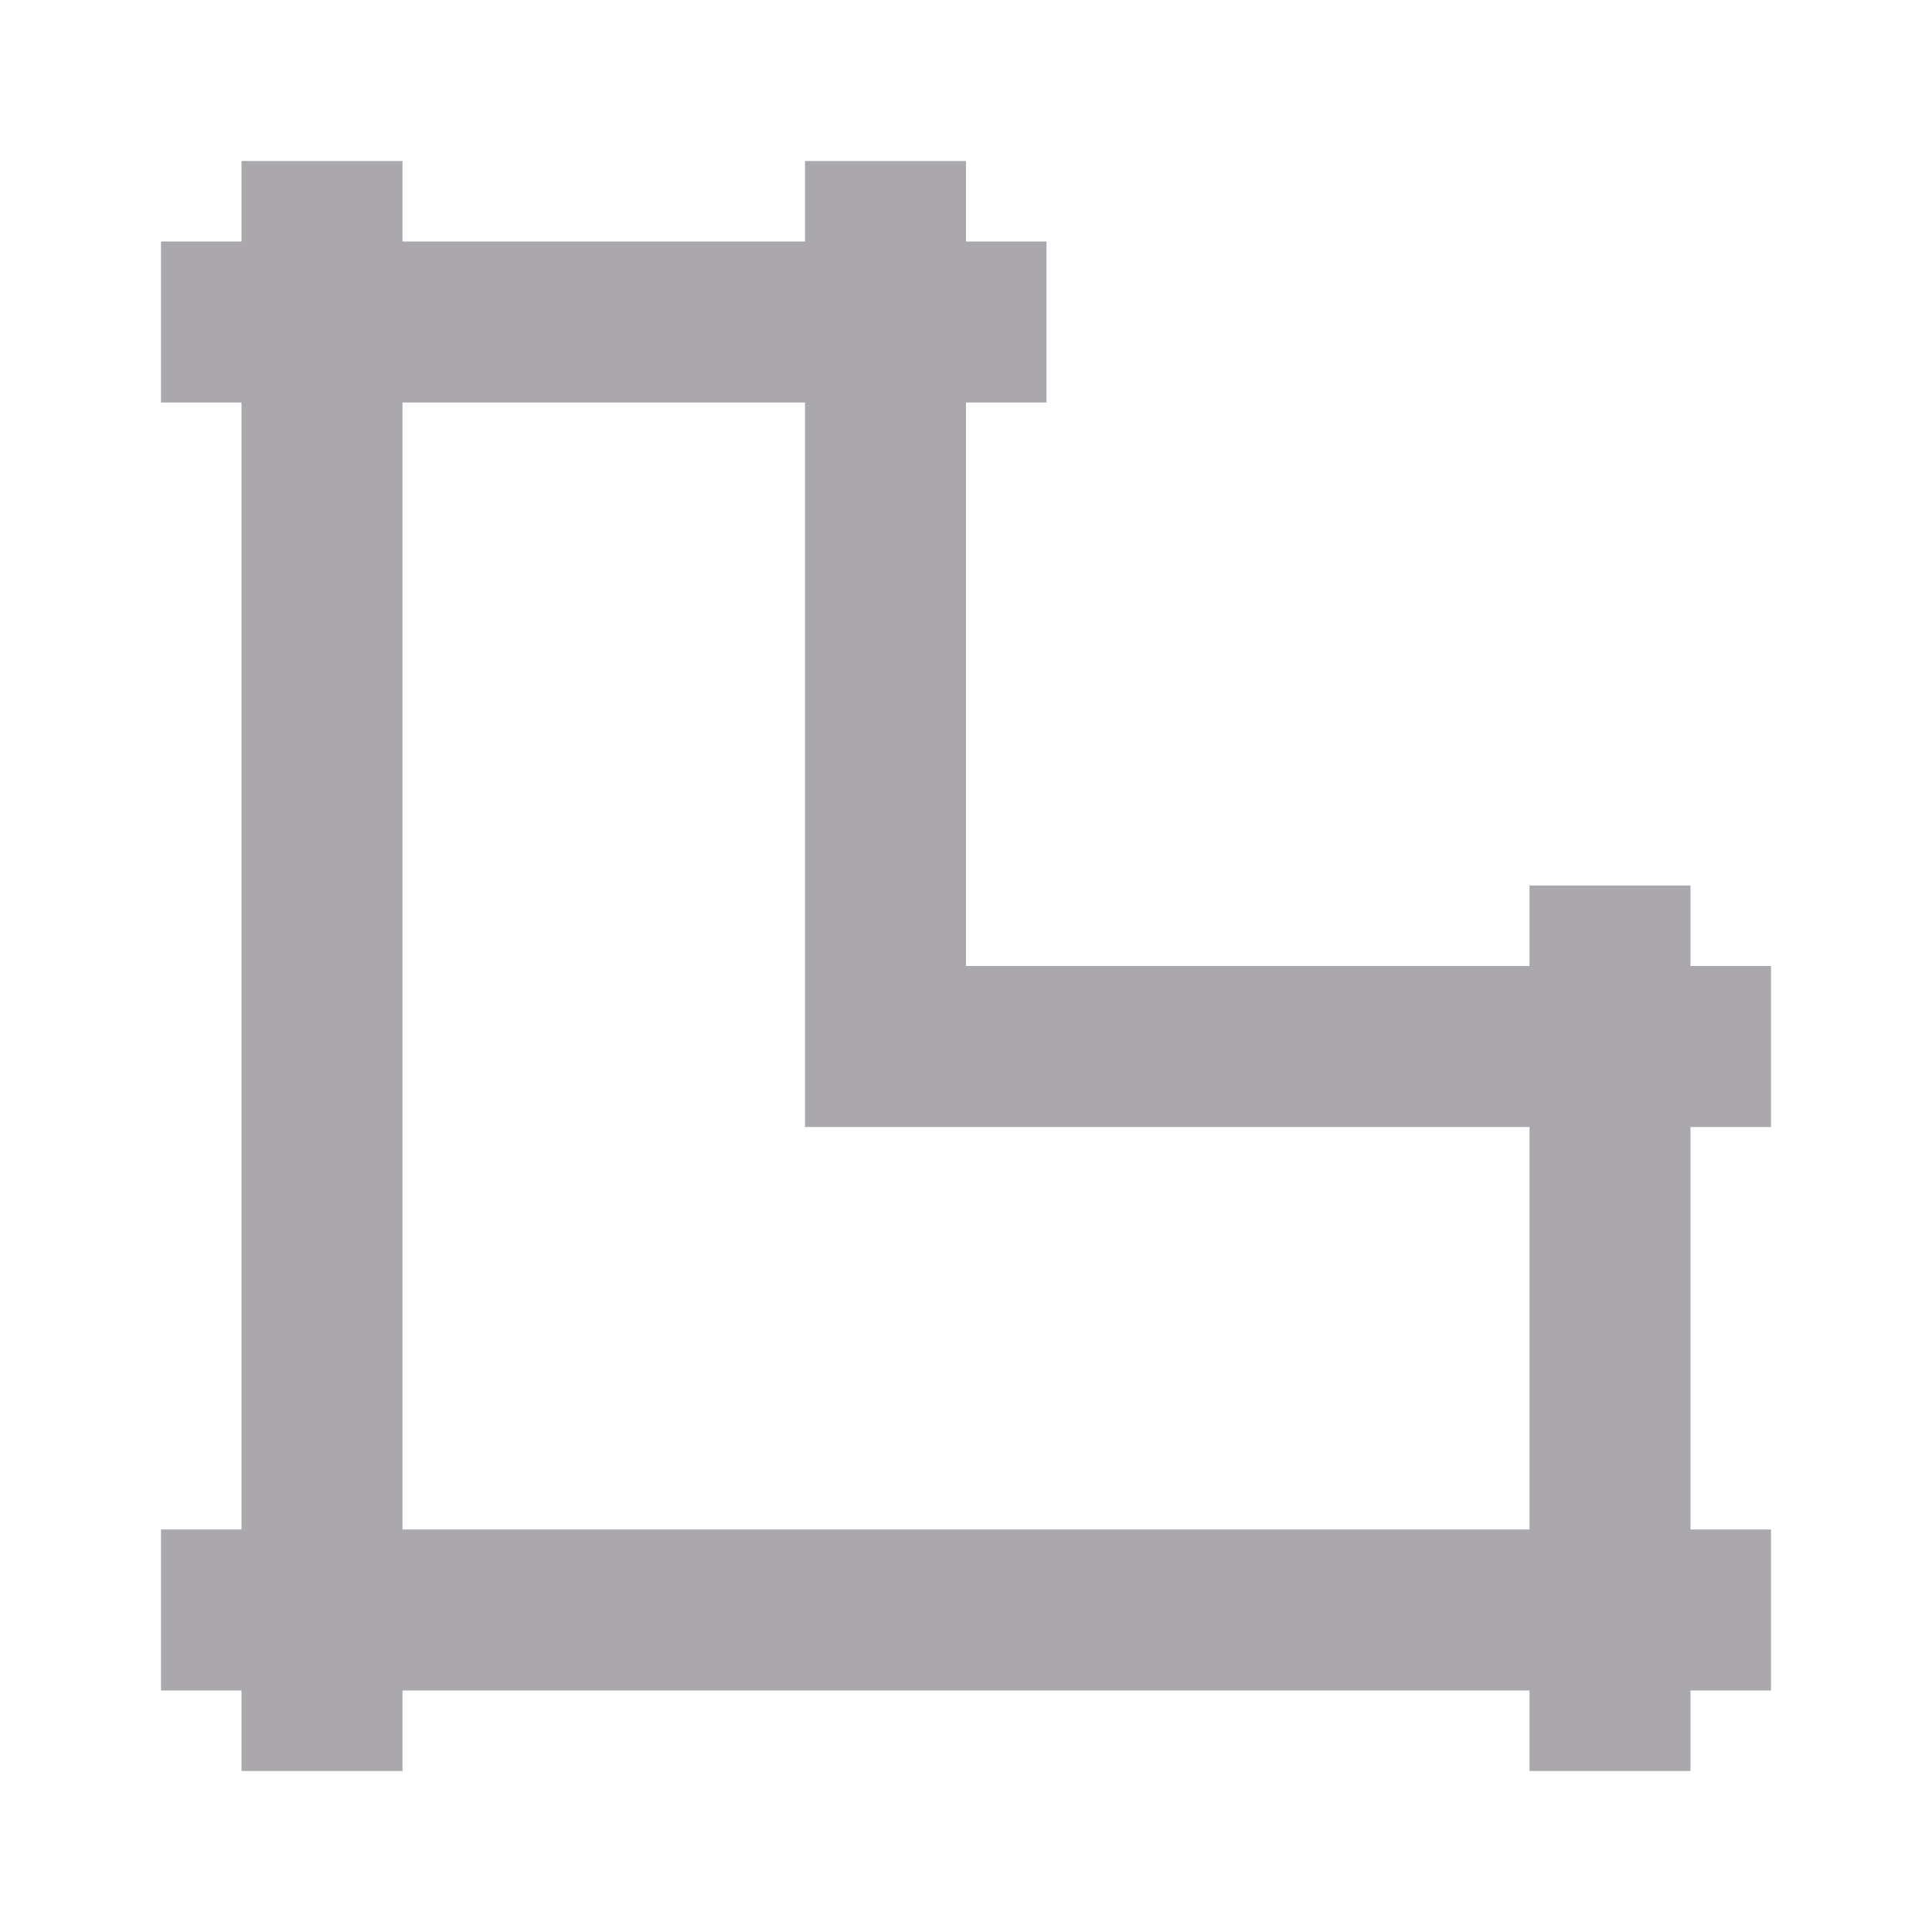 <svg viewBox="0 0 24 24" xmlns="http://www.w3.org/2000/svg"><path d="m3 2v1h-1v2h1v14h-1v2h1v1h2v-1h14v1h2v-1h1v-2h-1v-5h1v-2h-1v-1h-2v1h-7v-7h1v-2h-1v-1h-2v1h-5v-1zm2 3h5v9h9v5h-14z" fill="#aaa8ac"/></svg>